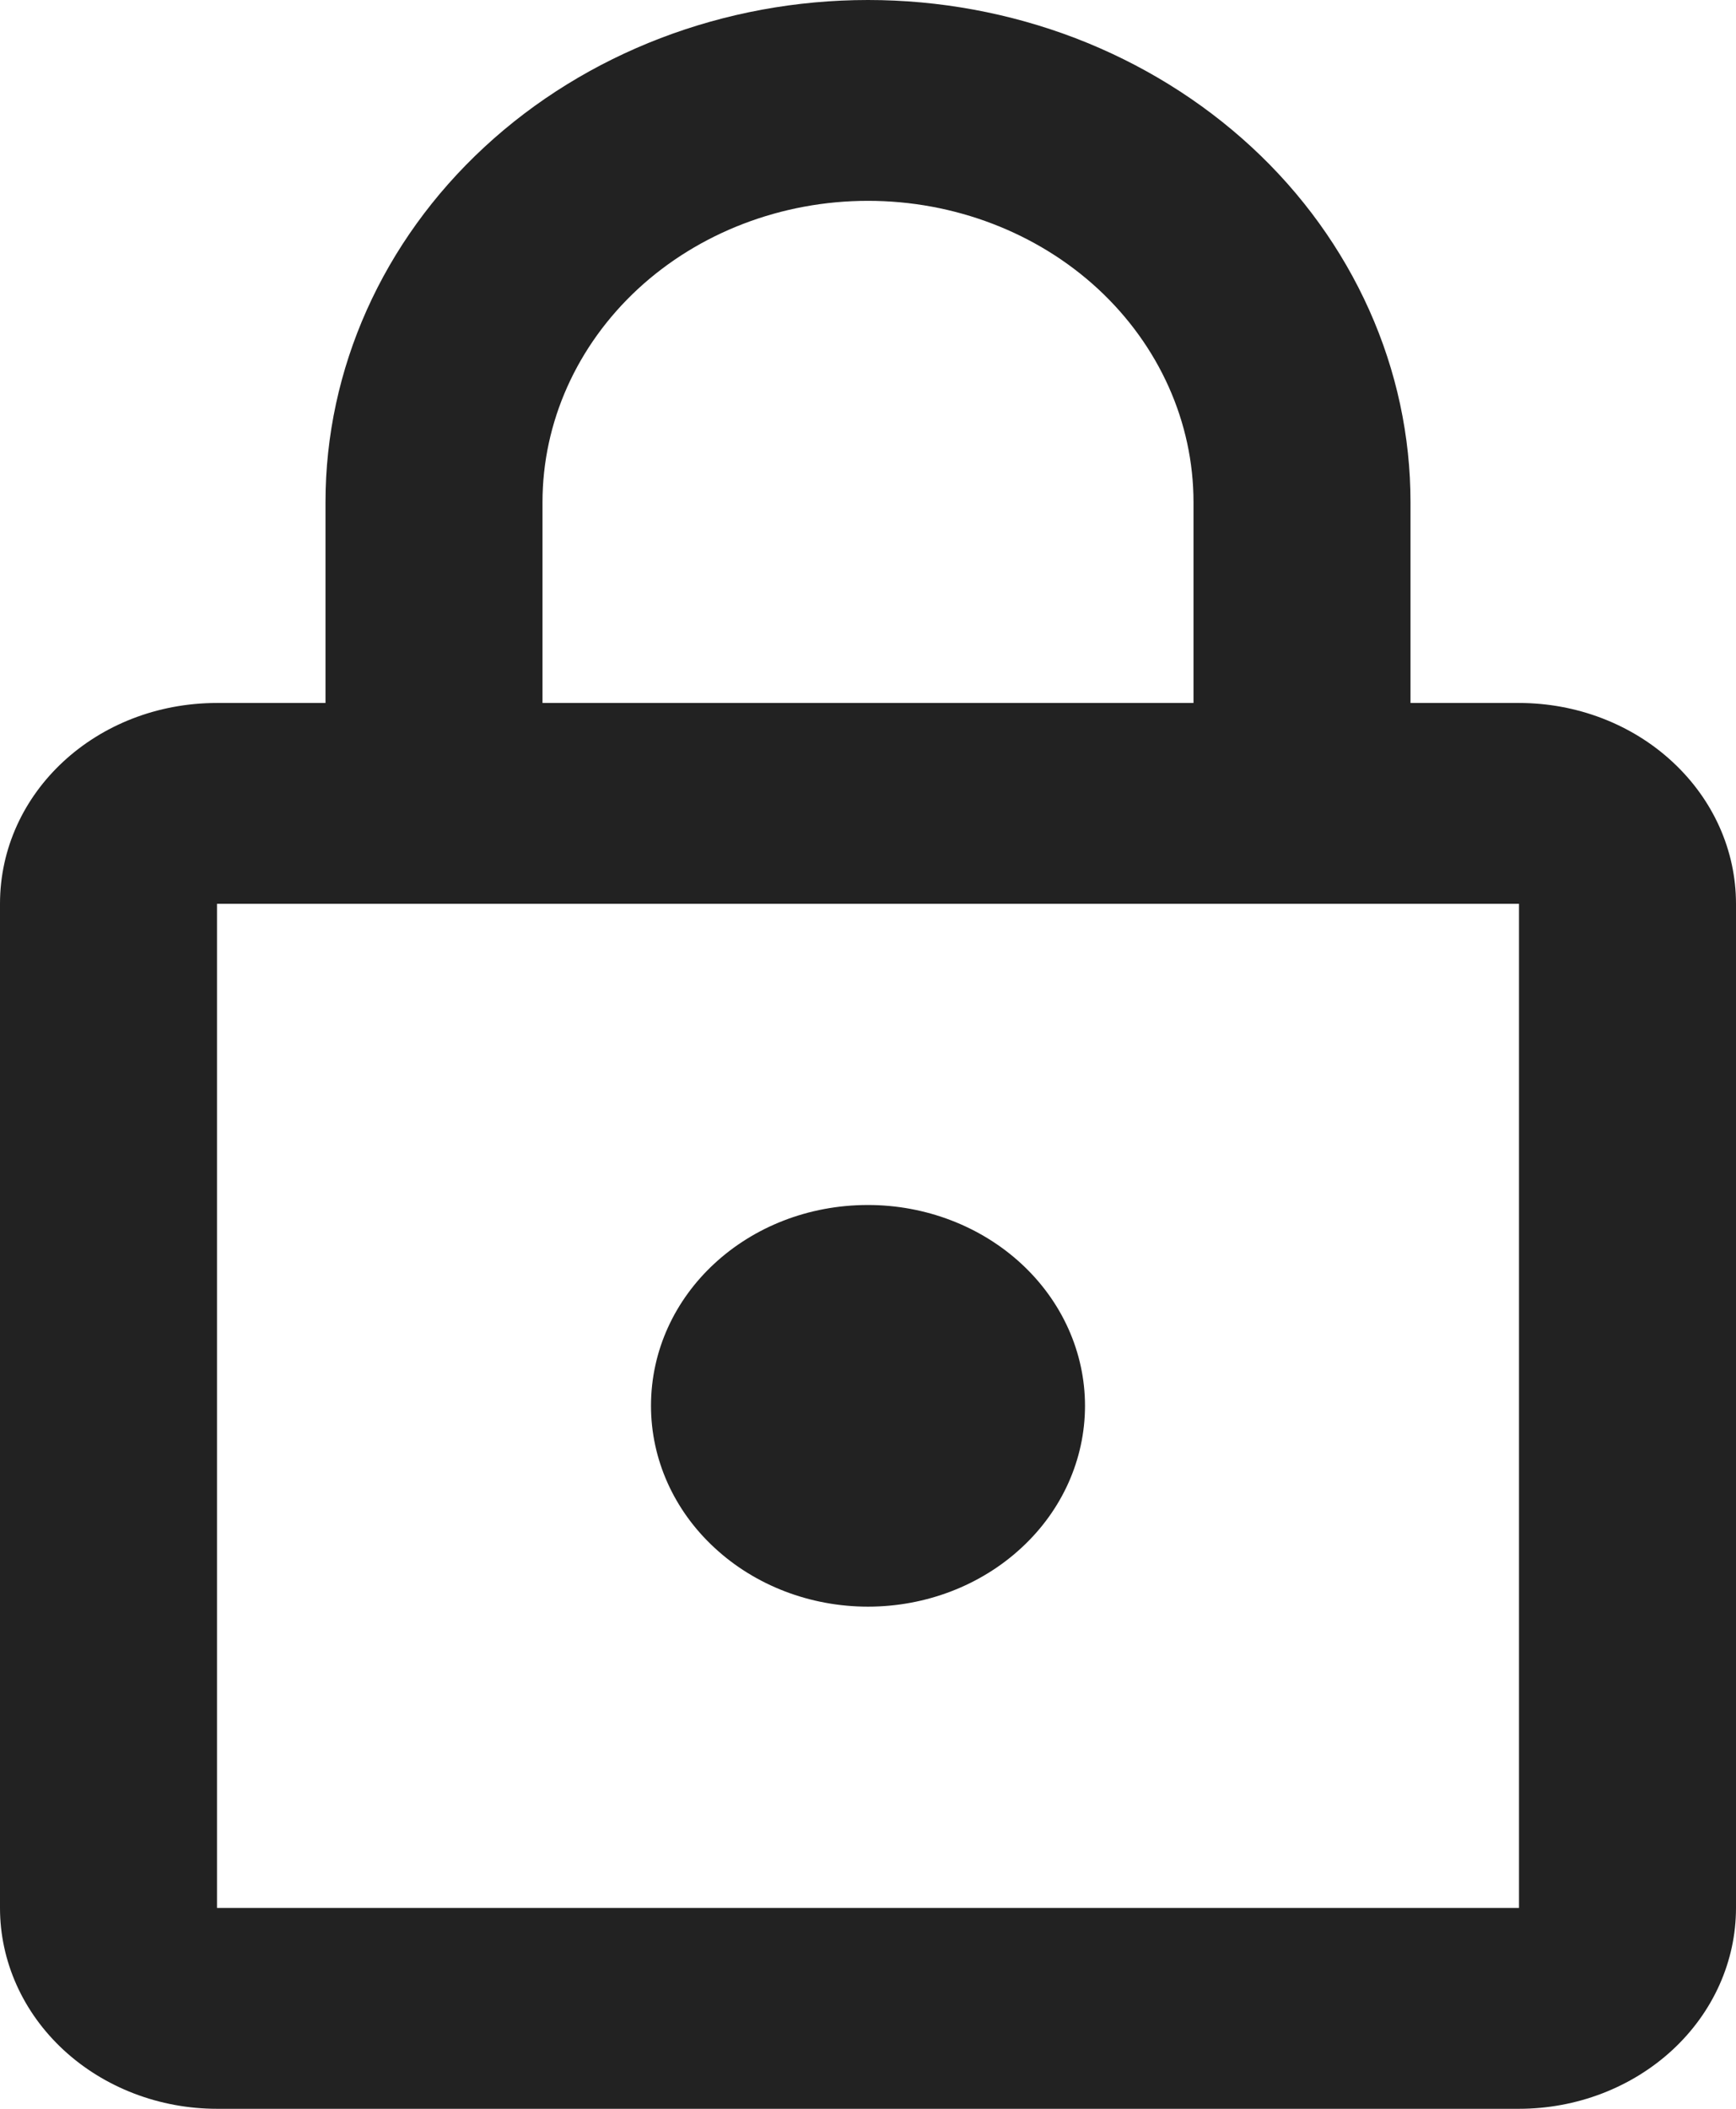 <svg width="14" height="17" viewBox="0 0 14 17" fill="none" xmlns="http://www.w3.org/2000/svg">
<path d="M7 12.952C6.536 12.952 6.091 12.782 5.763 12.478C5.434 12.175 5.25 11.763 5.25 11.333C5.25 10.435 6.029 9.714 7 9.714C7.464 9.714 7.909 9.885 8.237 10.188C8.566 10.492 8.75 10.904 8.75 11.333C8.75 11.763 8.566 12.175 8.237 12.478C7.909 12.782 7.464 12.952 7 12.952ZM12.25 15.381V7.286H1.75V15.381H12.25ZM12.25 5.667C12.714 5.667 13.159 5.837 13.487 6.141C13.816 6.445 14 6.856 14 7.286V15.381C14 15.81 13.816 16.222 13.487 16.526C13.159 16.829 12.714 17 12.25 17H1.75C1.286 17 0.841 16.829 0.513 16.526C0.184 16.222 0 15.81 0 15.381V7.286C0 6.387 0.779 5.667 1.75 5.667H2.625V4.048C2.625 2.974 3.086 1.945 3.906 1.186C4.727 0.426 5.84 0 7 0C7.575 0 8.143 0.105 8.674 0.308C9.205 0.512 9.687 0.81 10.094 1.186C10.5 1.561 10.822 2.008 11.042 2.499C11.262 2.99 11.375 3.516 11.375 4.048V5.667H12.25ZM7 1.619C6.304 1.619 5.636 1.875 5.144 2.33C4.652 2.786 4.375 3.404 4.375 4.048V5.667H9.625V4.048C9.625 3.404 9.348 2.786 8.856 2.33C8.364 1.875 7.696 1.619 7 1.619Z" fill="#222222"/>
</svg>
